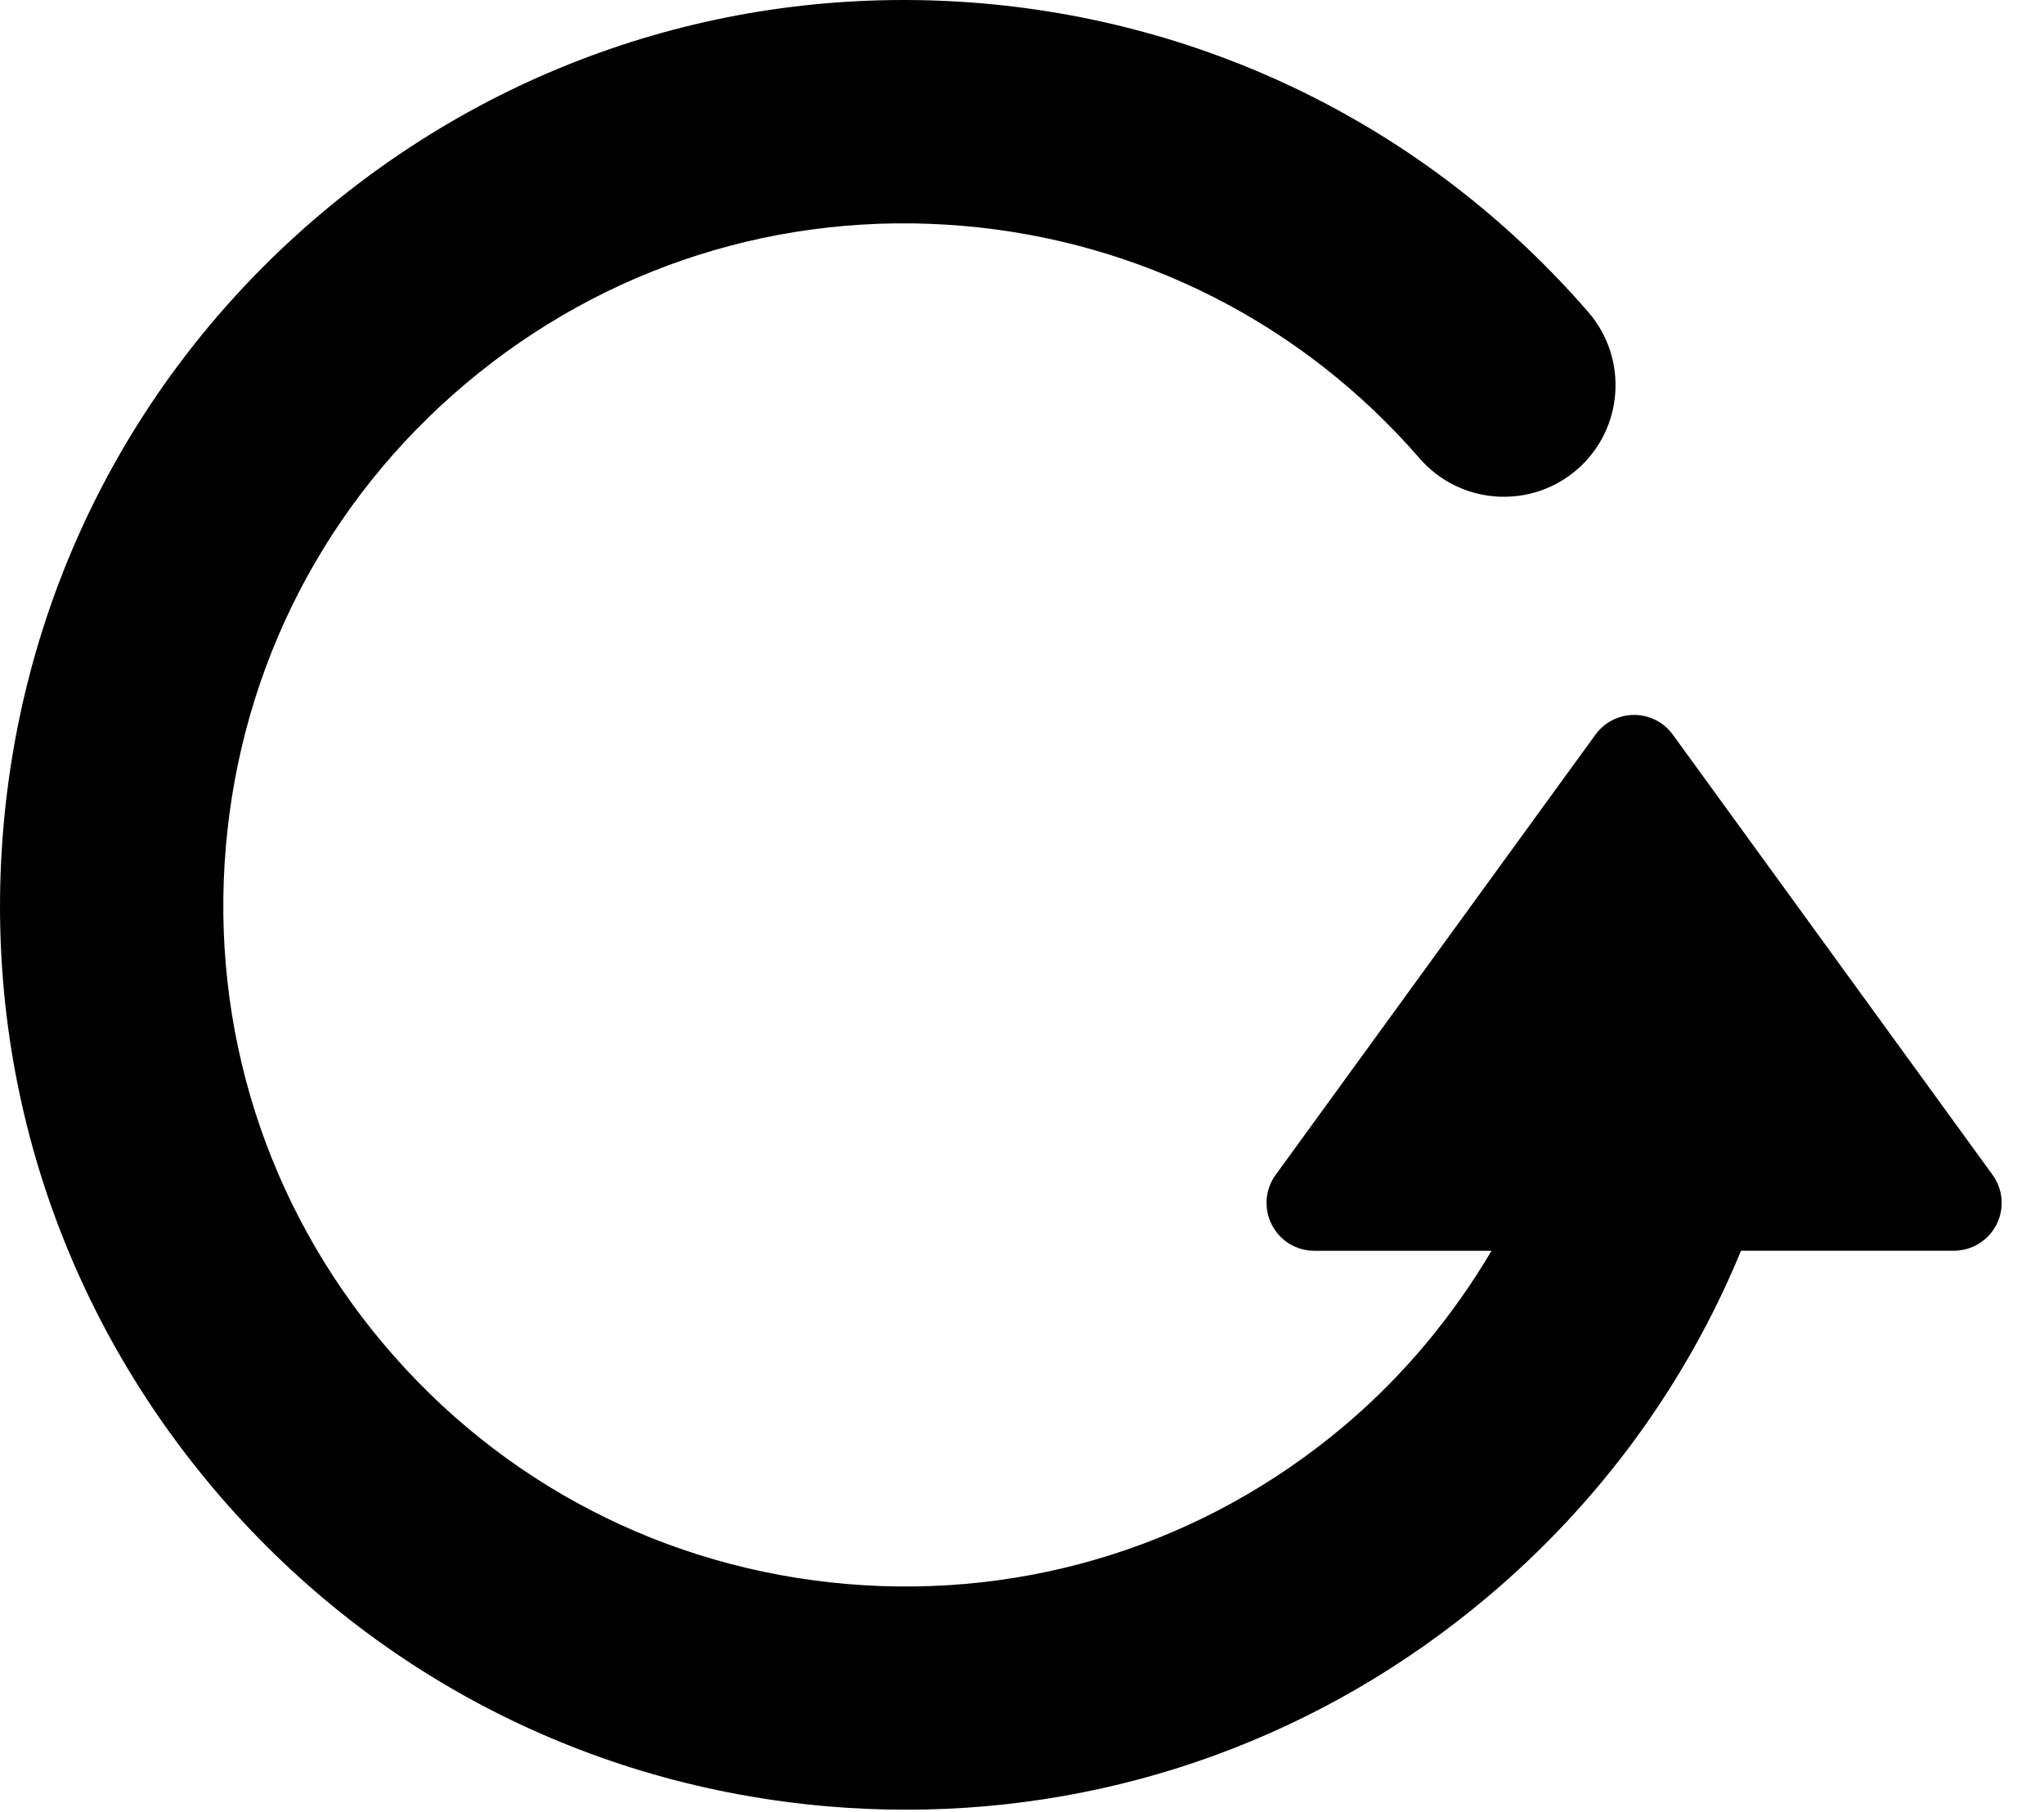 <?xml version="1.0" encoding="UTF-8" standalone="no"?>
<svg width="44px" height="39px" version="1.1" xmlns="http://www.w3.org/2000/svg" xmlns:xlink="http://www.w3.org/1999/xlink" xmlns:sketch="http://www.bohemiancoding.com/sketch/ns">
    <title>view-refresh</title>
    <description>Created with Sketch (http://www.bohemiancoding.com/sketch)</description>
    <defs></defs>
    <g id="Page 1" fill="rgb(223,223,223)" fill-rule="evenodd">
        <path d="M42.893,25.288 L36.01,15.813 C35.817,15.546 35.507,15.388 35.177,15.388 C34.848,15.388 34.537,15.546 34.344,15.813 L27.461,25.287 C27.232,25.601 27.201,26.016 27.377,26.36 C27.552,26.706 27.906,26.922 28.294,26.922 L32.107,26.922 C31.275,28.328 30.218,29.609 28.933,30.693 C25.937,33.218 22.136,34.426 18.232,34.094 C14.328,33.761 10.787,31.929 8.261,28.933 C5.735,25.937 4.529,22.137 4.861,18.233 C5.193,14.328 7.025,10.787 10.021,8.261 C13.017,5.735 16.815,4.529 20.721,4.861 C24.548,5.187 28.042,6.965 30.558,9.865 C31.428,10.867 32.946,10.974 33.949,10.106 C34.951,9.236 35.058,7.718 34.189,6.716 C30.847,2.865 26.21,0.505 21.128,0.071 C15.946,-0.367 10.901,1.235 6.923,4.587 C2.946,7.941 0.513,12.642 0.072,17.825 C-0.369,23.009 1.233,28.052 4.587,32.029 C7.941,36.006 12.642,38.439 17.825,38.881 C18.388,38.929 18.95,38.952 19.509,38.952 C24.092,38.952 28.485,37.354 32.029,34.366 C34.455,32.321 36.302,29.772 37.478,26.921 L42.059,26.921 C42.447,26.921 42.8,26.704 42.976,26.359 C43.153,26.015 43.12,25.601 42.893,25.288 C42.893,25.288 43.12,25.601 42.893,25.288 L42.893,25.288" id="Shape" fill="rgb(0,0,0)"></path>
    </g>
</svg>